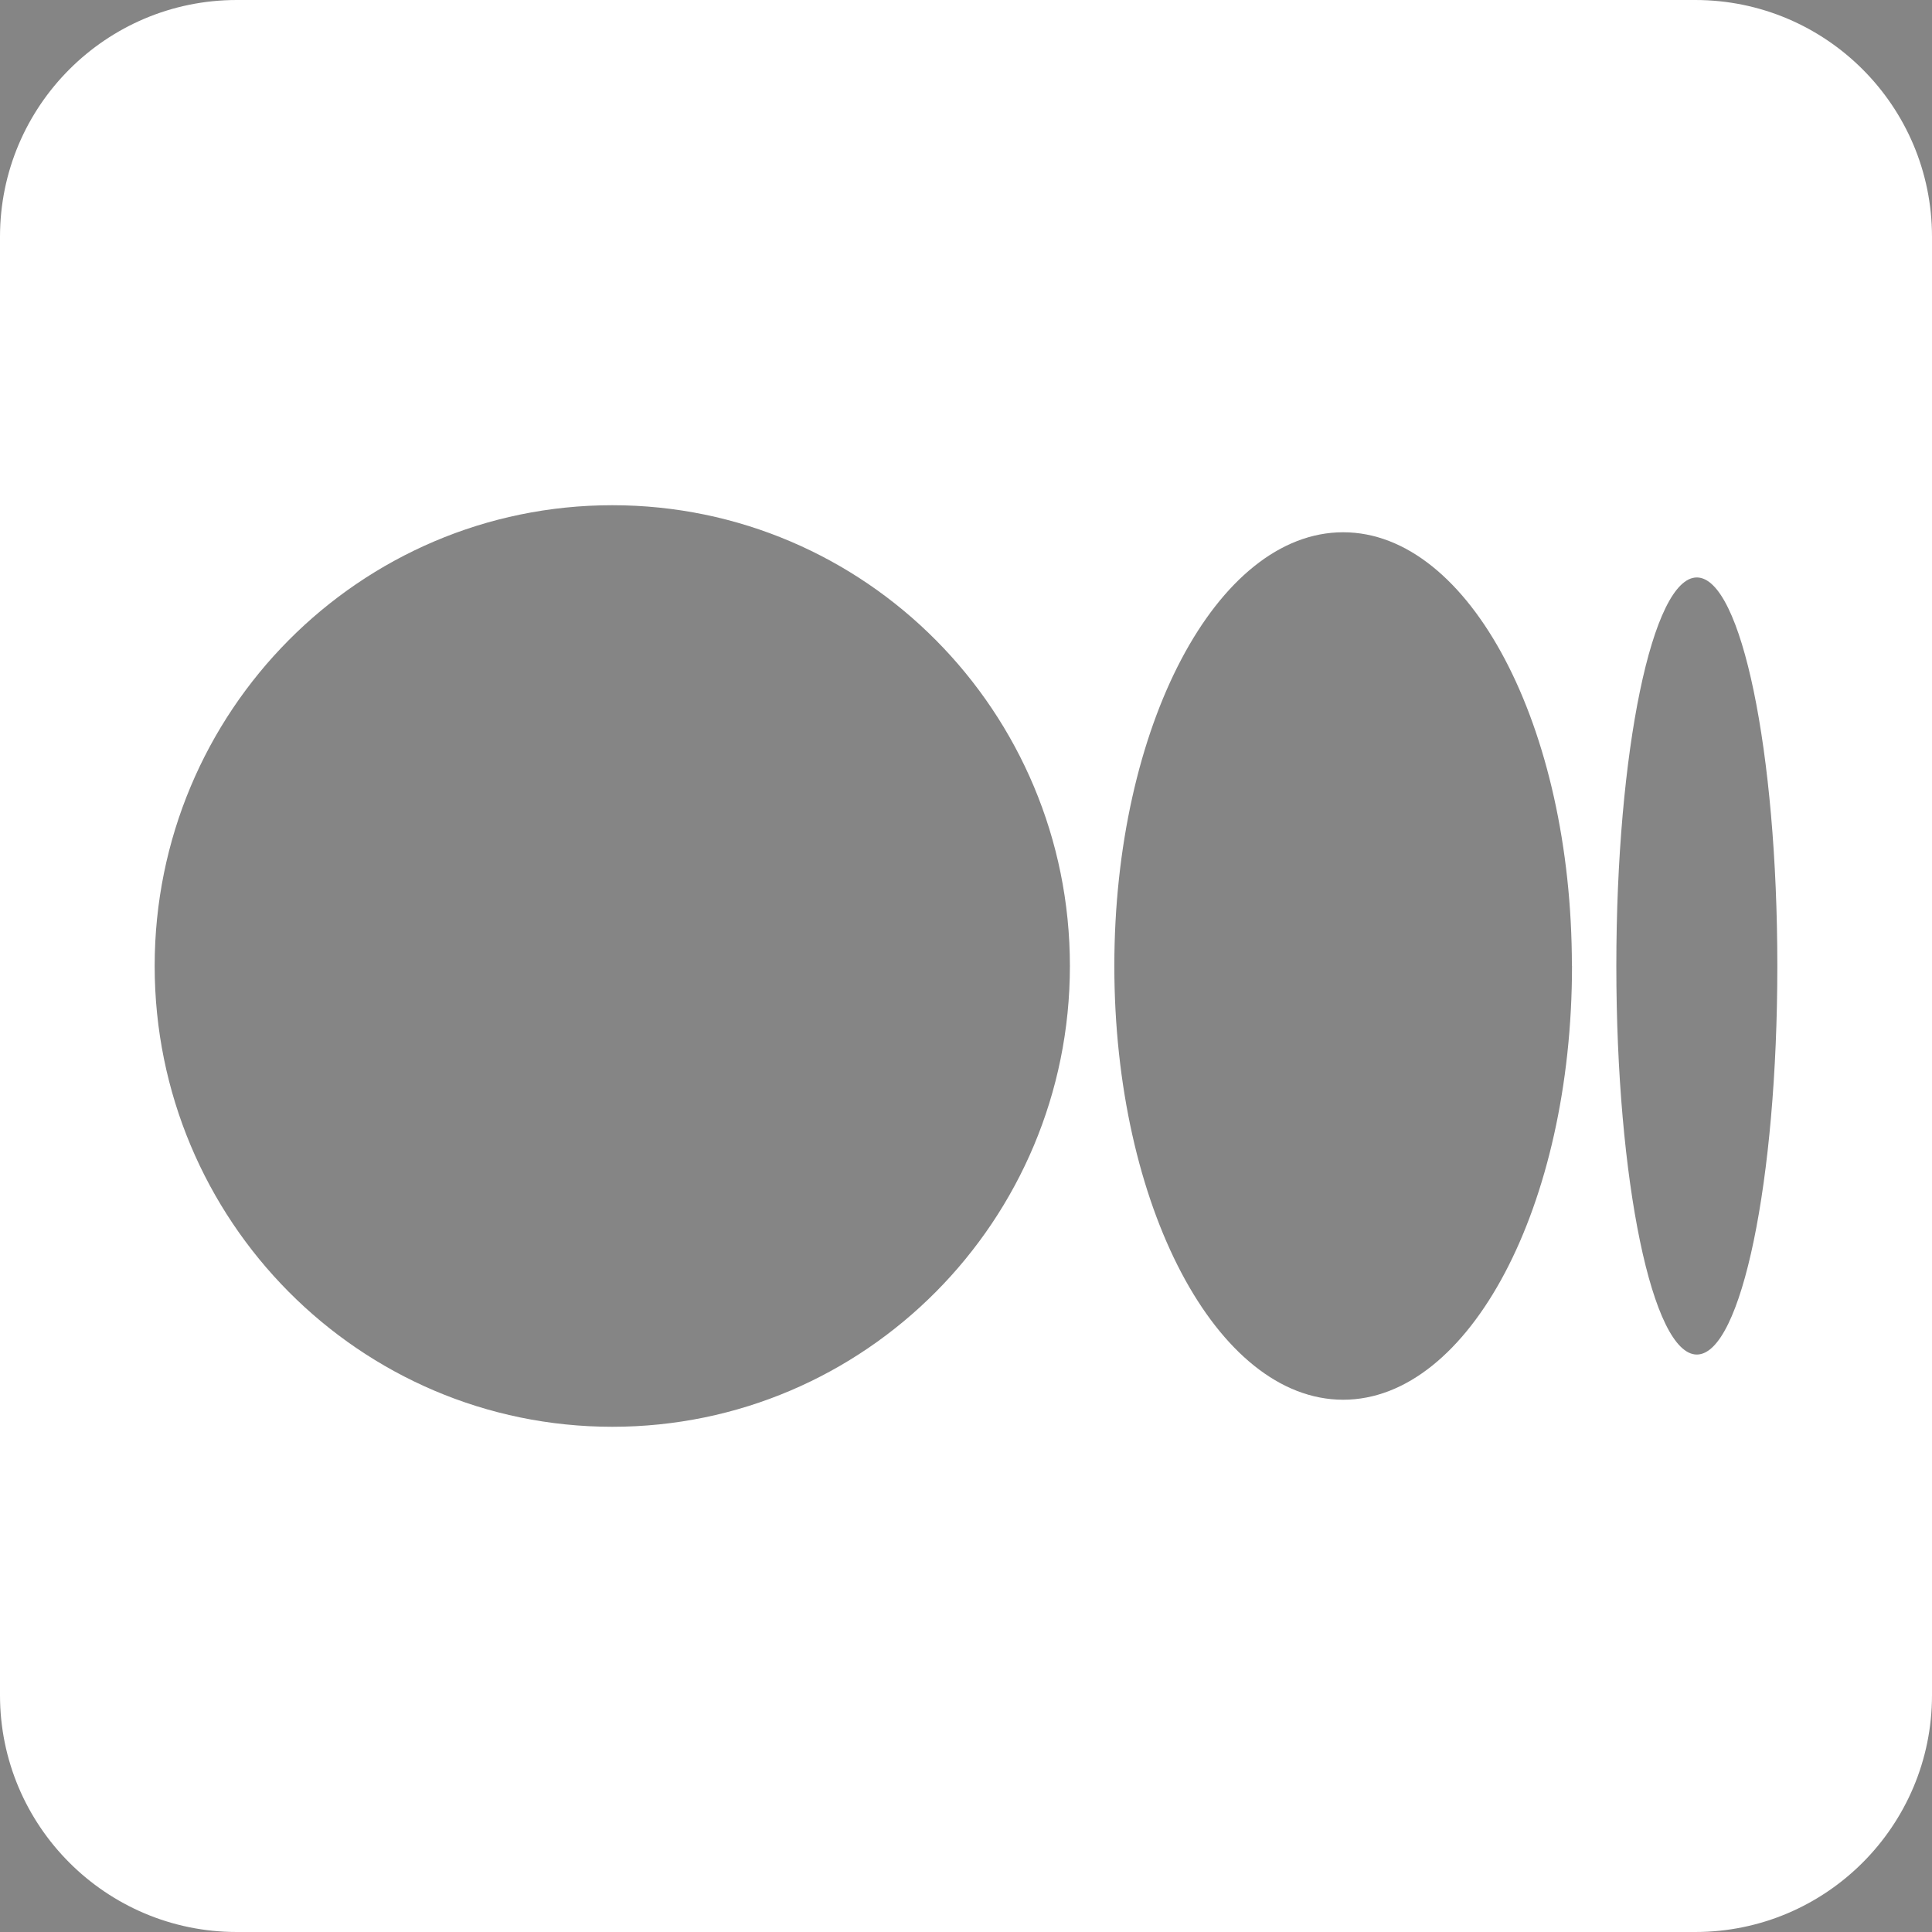 <svg width="18" height="18" viewBox="0 0 18 18" fill="white" opacity="0.6" xmlns="http://www.w3.org/2000/svg">
<rect x="0" y="0" width="18" height="18" fill="#333333" stroke="none"/>
<path fill-rule="evenodd" clip-rule="evenodd" d="M18 2.206C18 0.988 17.012 0 15.794 0H2.206C0.988 0 0 0.988 0 2.206V15.794C0 17.012 0.988 18 2.206 18H15.794C17.012 18 18 17.012 18 15.794V2.206ZM9.968 9C9.968 11.371 8.06 13.293 5.705 13.293C3.35 13.293 1.441 11.371 1.441 9C1.441 6.629 3.35 4.707 5.705 4.707C8.06 4.707 9.968 6.629 9.968 9ZM14.646 9C14.646 11.232 13.691 13.041 12.514 13.041C11.336 13.041 10.382 11.232 10.382 9C10.382 6.768 11.336 4.959 12.514 4.959C13.691 4.959 14.645 6.768 14.645 9H14.646ZM16.559 9C16.559 10.999 16.223 12.62 15.809 12.62C15.395 12.62 15.059 10.999 15.059 9C15.059 7.001 15.395 5.38 15.809 5.38C16.223 5.38 16.559 7.001 16.559 9Z" />
</svg>

